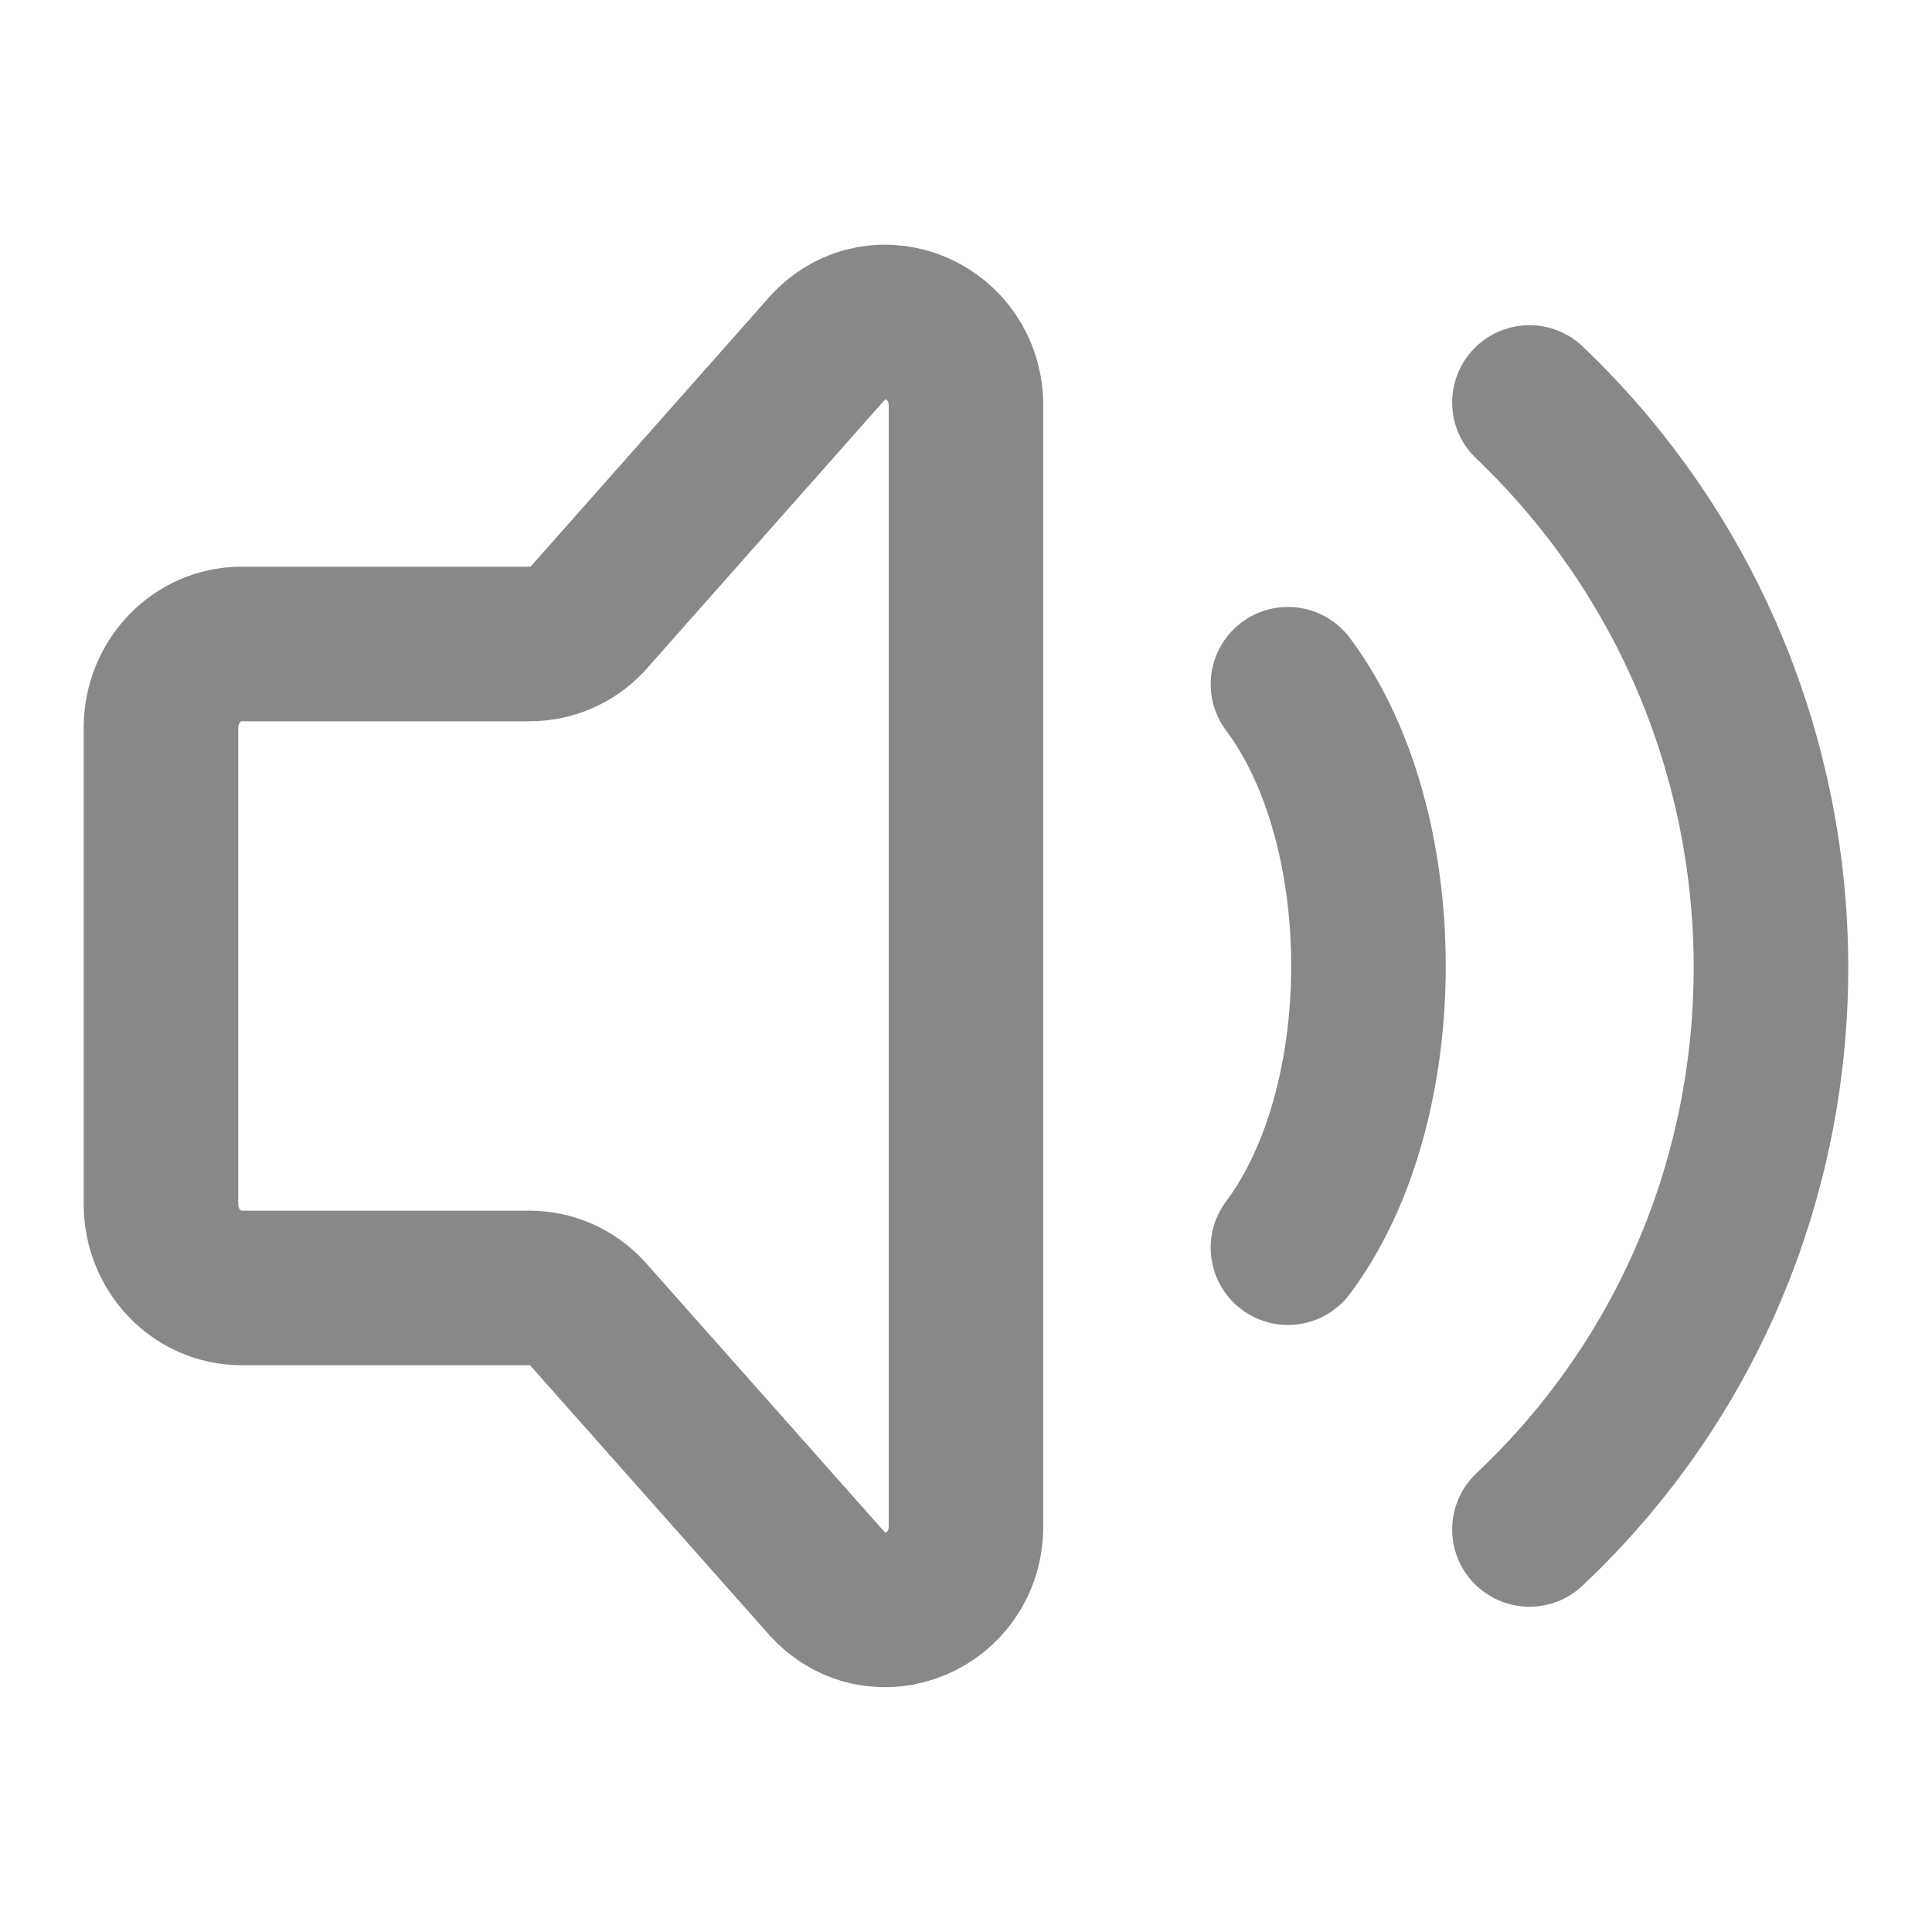 <svg width="25" height="25" viewBox="0 0 25 25" fill="none" xmlns="http://www.w3.org/2000/svg">
<path d="M16.666 8.854C18.055 10.706 18.055 14.293 16.666 16.145M19.791 5.208C23.945 9.174 23.971 15.85 19.791 19.791M2.083 15.582V9.416C2.083 8.818 2.55 8.333 3.125 8.333H6.86C6.998 8.332 7.134 8.304 7.261 8.249C7.387 8.195 7.502 8.115 7.597 8.015L10.722 4.486C11.378 3.802 12.5 4.287 12.5 5.252V19.746C12.5 20.719 11.364 21.199 10.712 20.503L7.598 16.993C7.502 16.89 7.387 16.808 7.259 16.752C7.13 16.696 6.992 16.666 6.852 16.666H3.125C2.55 16.666 2.083 16.181 2.083 15.582Z" stroke="#888888" stroke-width="2" stroke-linecap="round" stroke-linejoin="round"/>
</svg>
